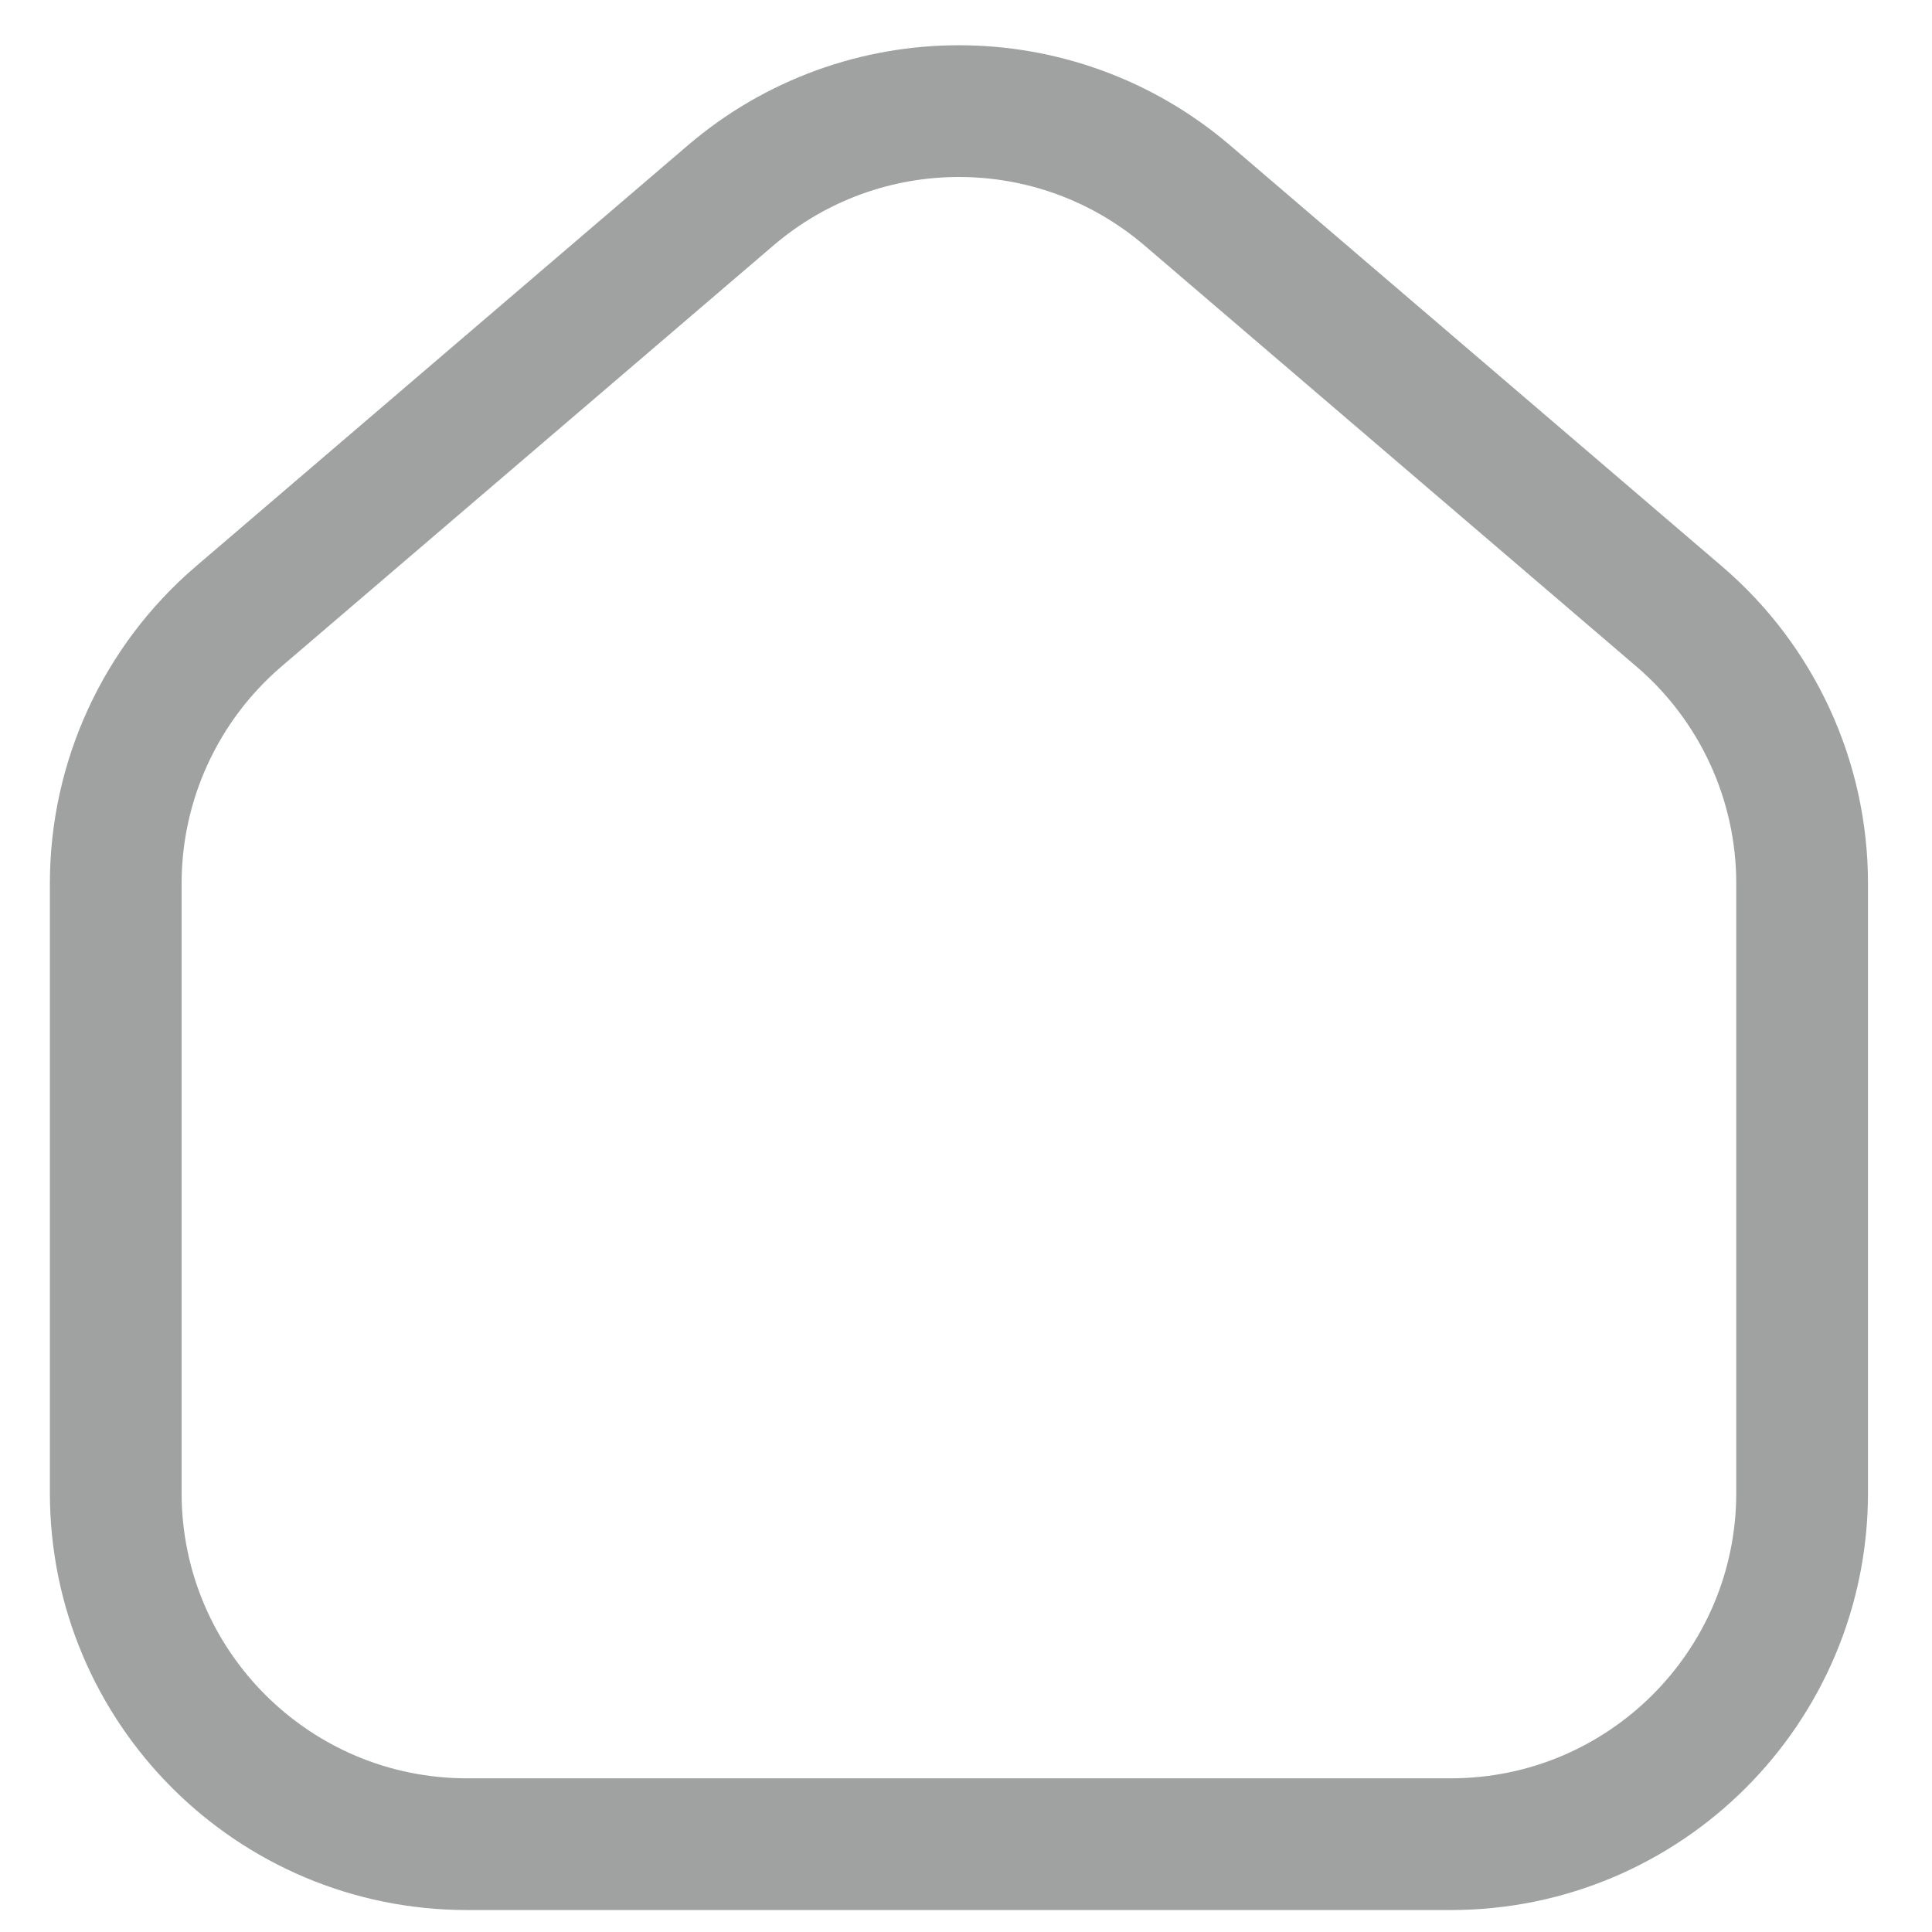 <svg width="22" height="22" viewBox="0 0 22 22" fill="none" xmlns="http://www.w3.org/2000/svg">
    <path d="M13.521 2.226C12.023 0.945 9.816 0.945 8.319 2.226L2.717 7.02C1.83 7.78 1.318 8.89 1.318 10.059V17C1.318 19.209 3.109 21 5.318 21H16.521C18.73 21 20.521 19.209 20.521 17V10.059C20.521 8.89 20.01 7.78 19.122 7.02L13.521 2.226Z" stroke="#A0A1A1" stroke-width="1.5"/>
</svg>
